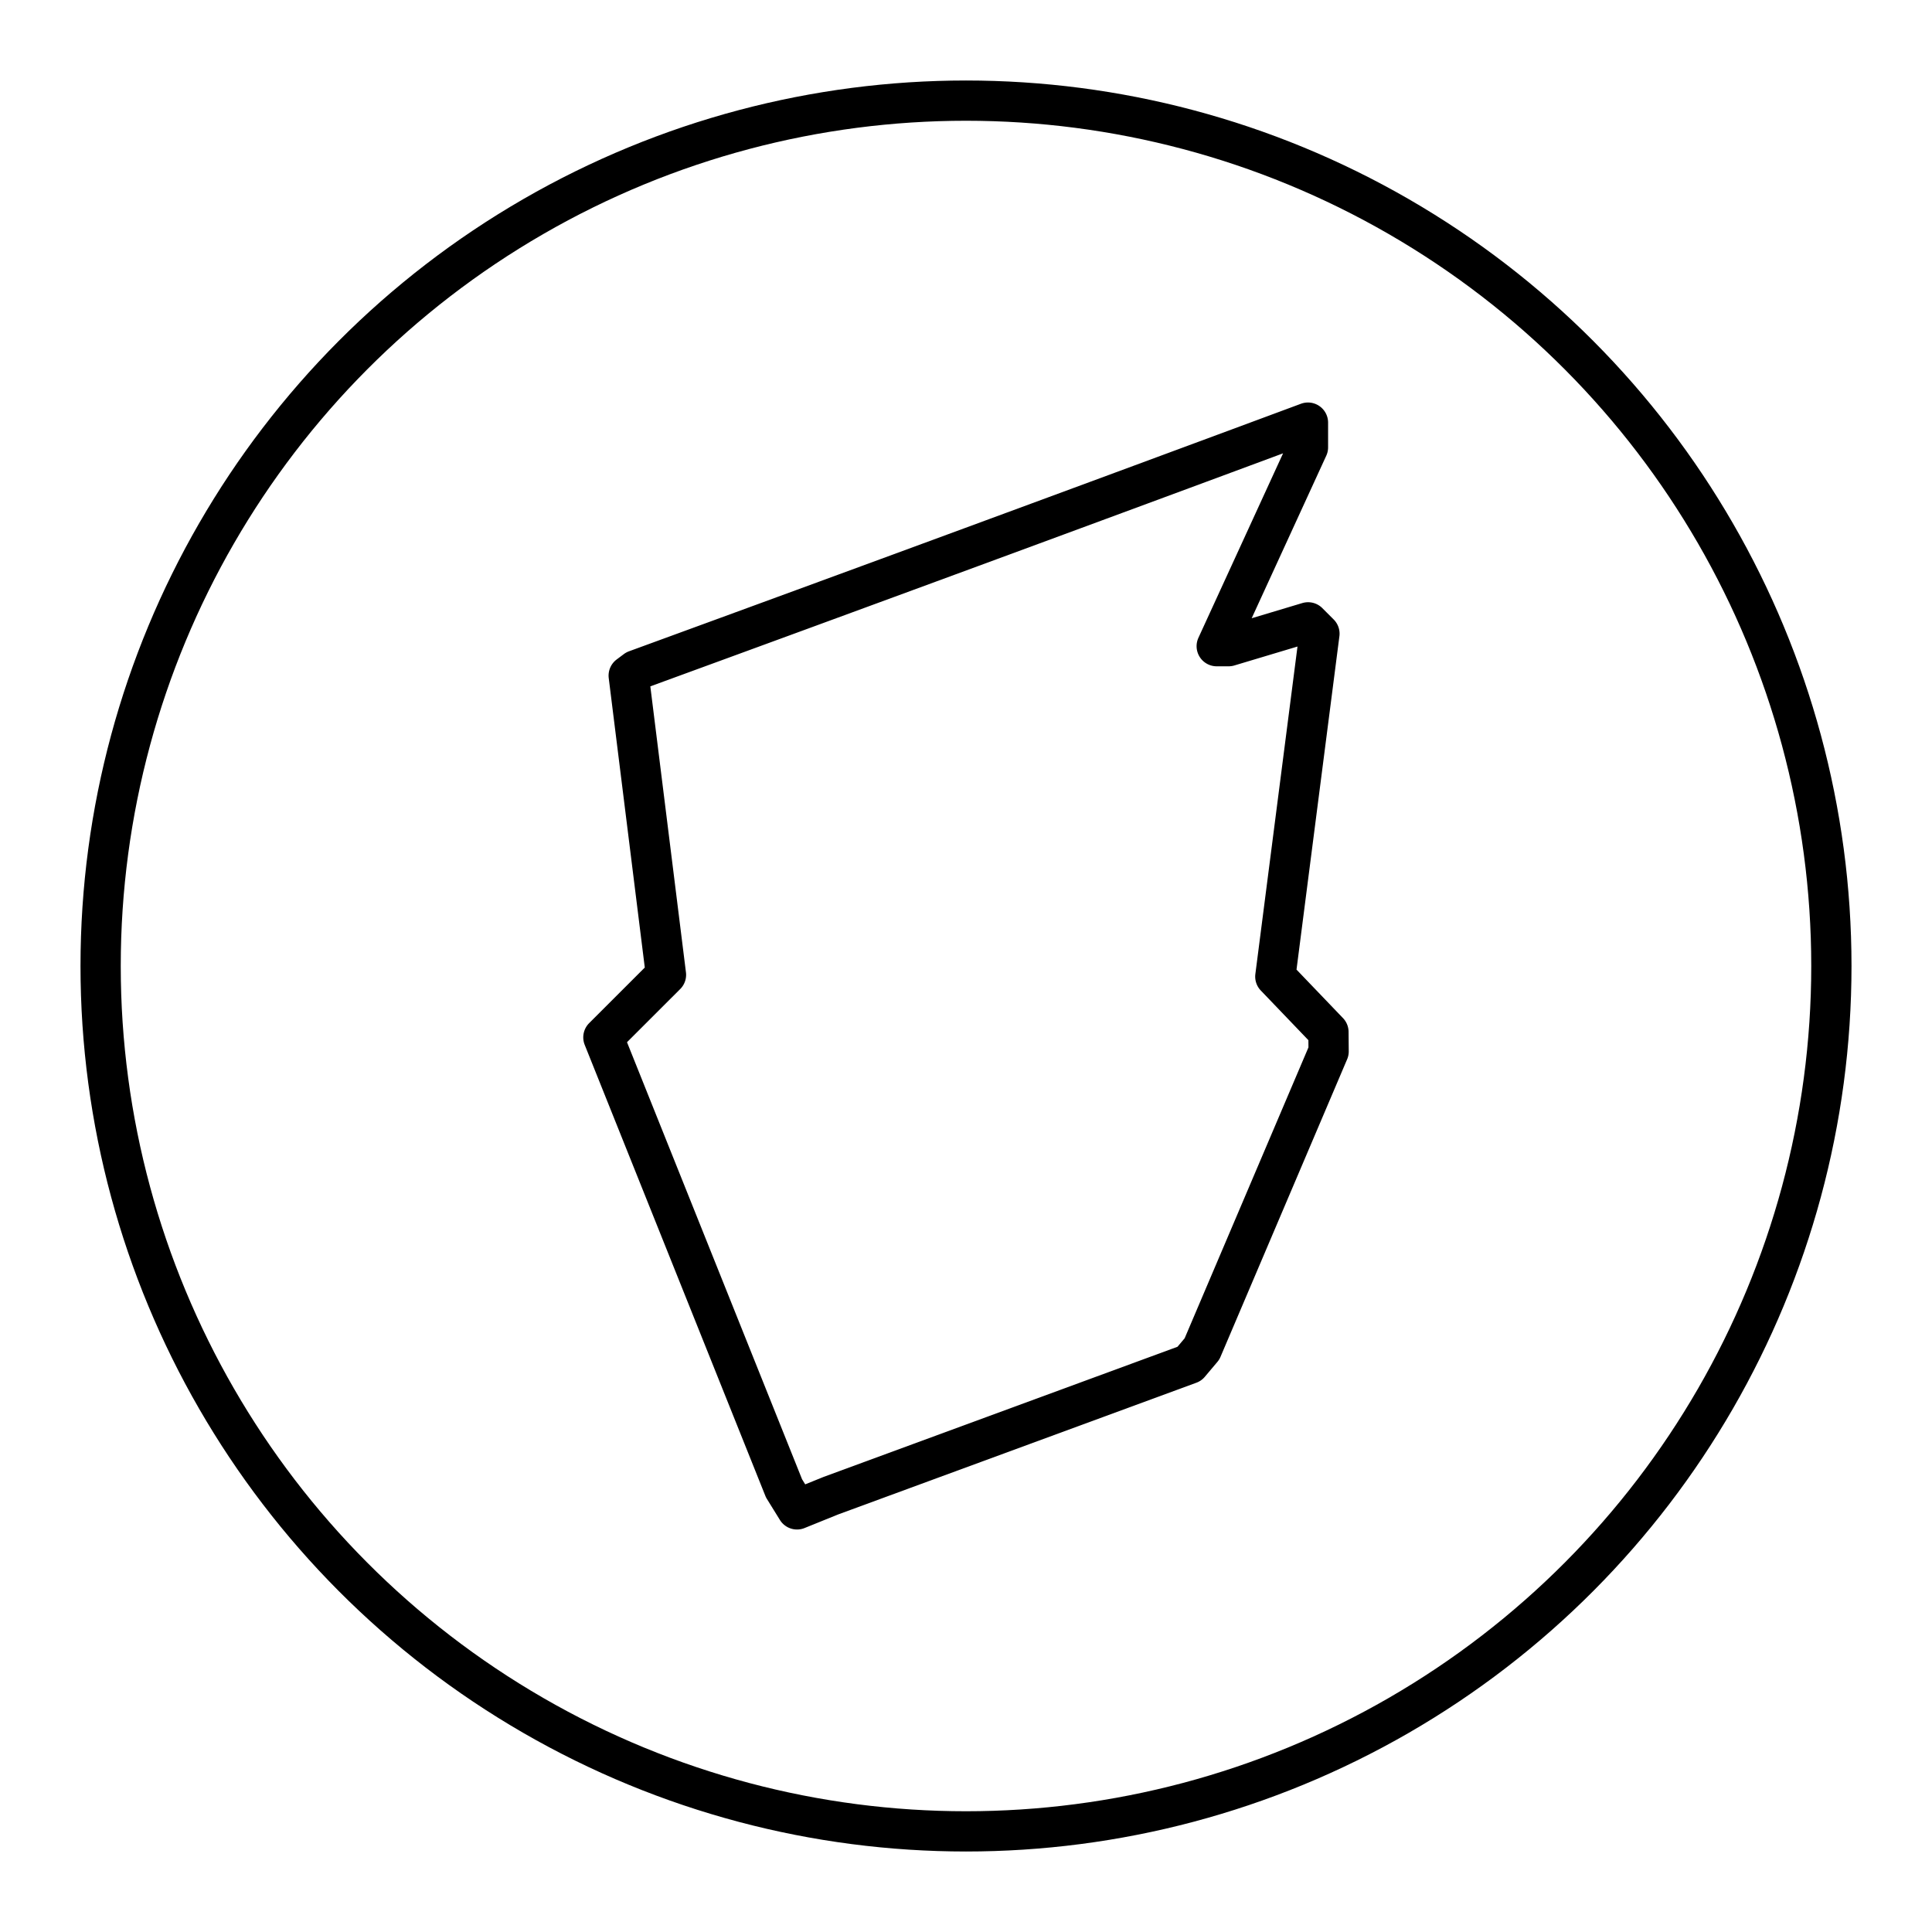 <svg xmlns="http://www.w3.org/2000/svg" width="1em" height="1em" viewBox="0 0 48 48"><path fill="none" stroke="currentColor" stroke-linecap="round" stroke-linejoin="round" d="m29.551 33.884l.312-.37l3.146-7.392l-.004-.482l-1.32-1.377l1.096-8.519l-.282-.282l-1.974.592h-.296l2.267-4.94V10.5a3456.764 3456.764 0 0 1-16.697 6.151l-.179.134l.926 7.434l-1.555 1.554l4.488 11.205l.323.522l.84-.34z"/><circle cx="24" cy="24" r="21.5" fill="none" stroke="currentColor" stroke-linecap="round" stroke-linejoin="round"/></svg>